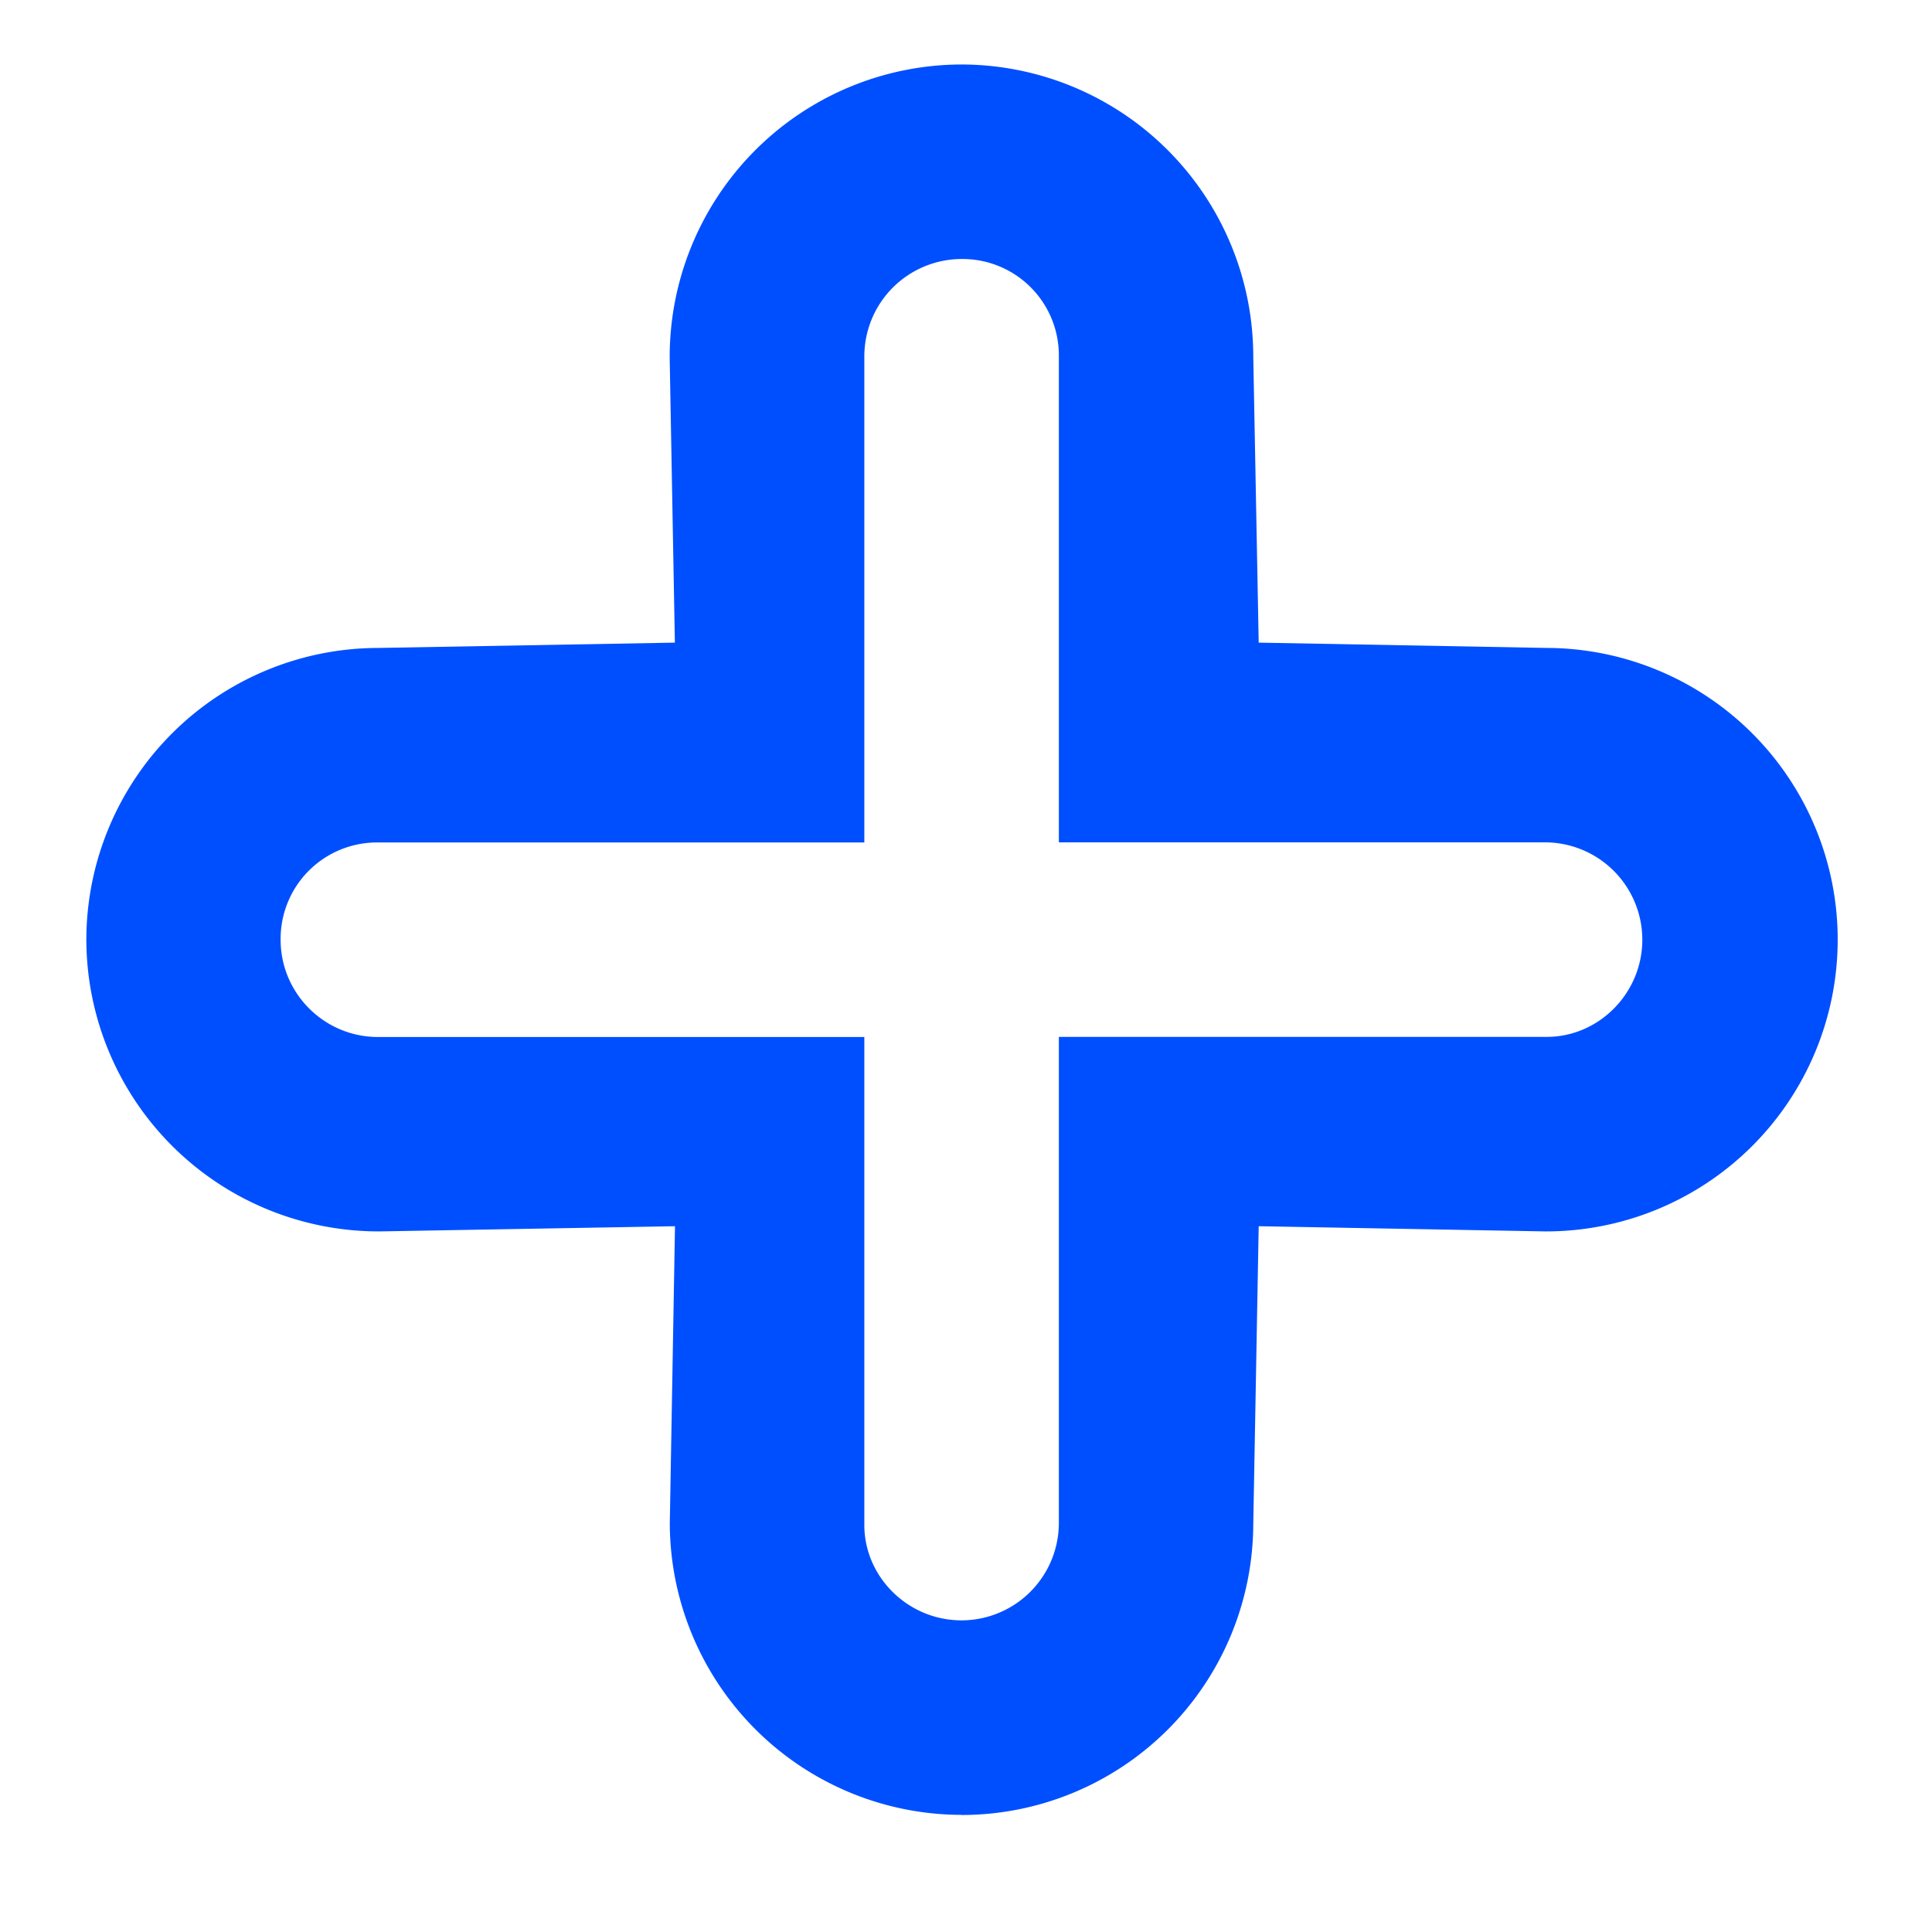 <svg width="16" height="16" viewBox="0 0 16 16" fill="none" xmlns="http://www.w3.org/2000/svg">
    <path d="M7.963 15.03a2.42 2.42 0 0 1-2.416-2.416l.043-2.459-2.445.043a2.422 2.422 0 0 1-2.43-2.416A2.42 2.42 0 0 1 3.13 5.366l2.459-.044-.043-2.358A2.422 2.422 0 0 1 7.963.534a2.42 2.42 0 0 1 2.416 2.415l.045 2.373 2.386.044a2.416 2.416 0 0 1-.014 4.832l-2.372-.043-.045 2.474a2.416 2.416 0 0 1-2.416 2.402zm-.805-6.443v4.042c0 .43.361.79.805.79a.807.807 0 0 0 .806-.805V8.587h4.041c.43 0 .791-.361.791-.805a.807.807 0 0 0-.805-.806H8.769V2.95a.798.798 0 0 0-.806-.805.807.807 0 0 0-.805.805v4.027H3.13a.798.798 0 0 0-.806.806c0 .444.362.805.806.805h4.027z" fill="#004FFF"/>
</svg>
